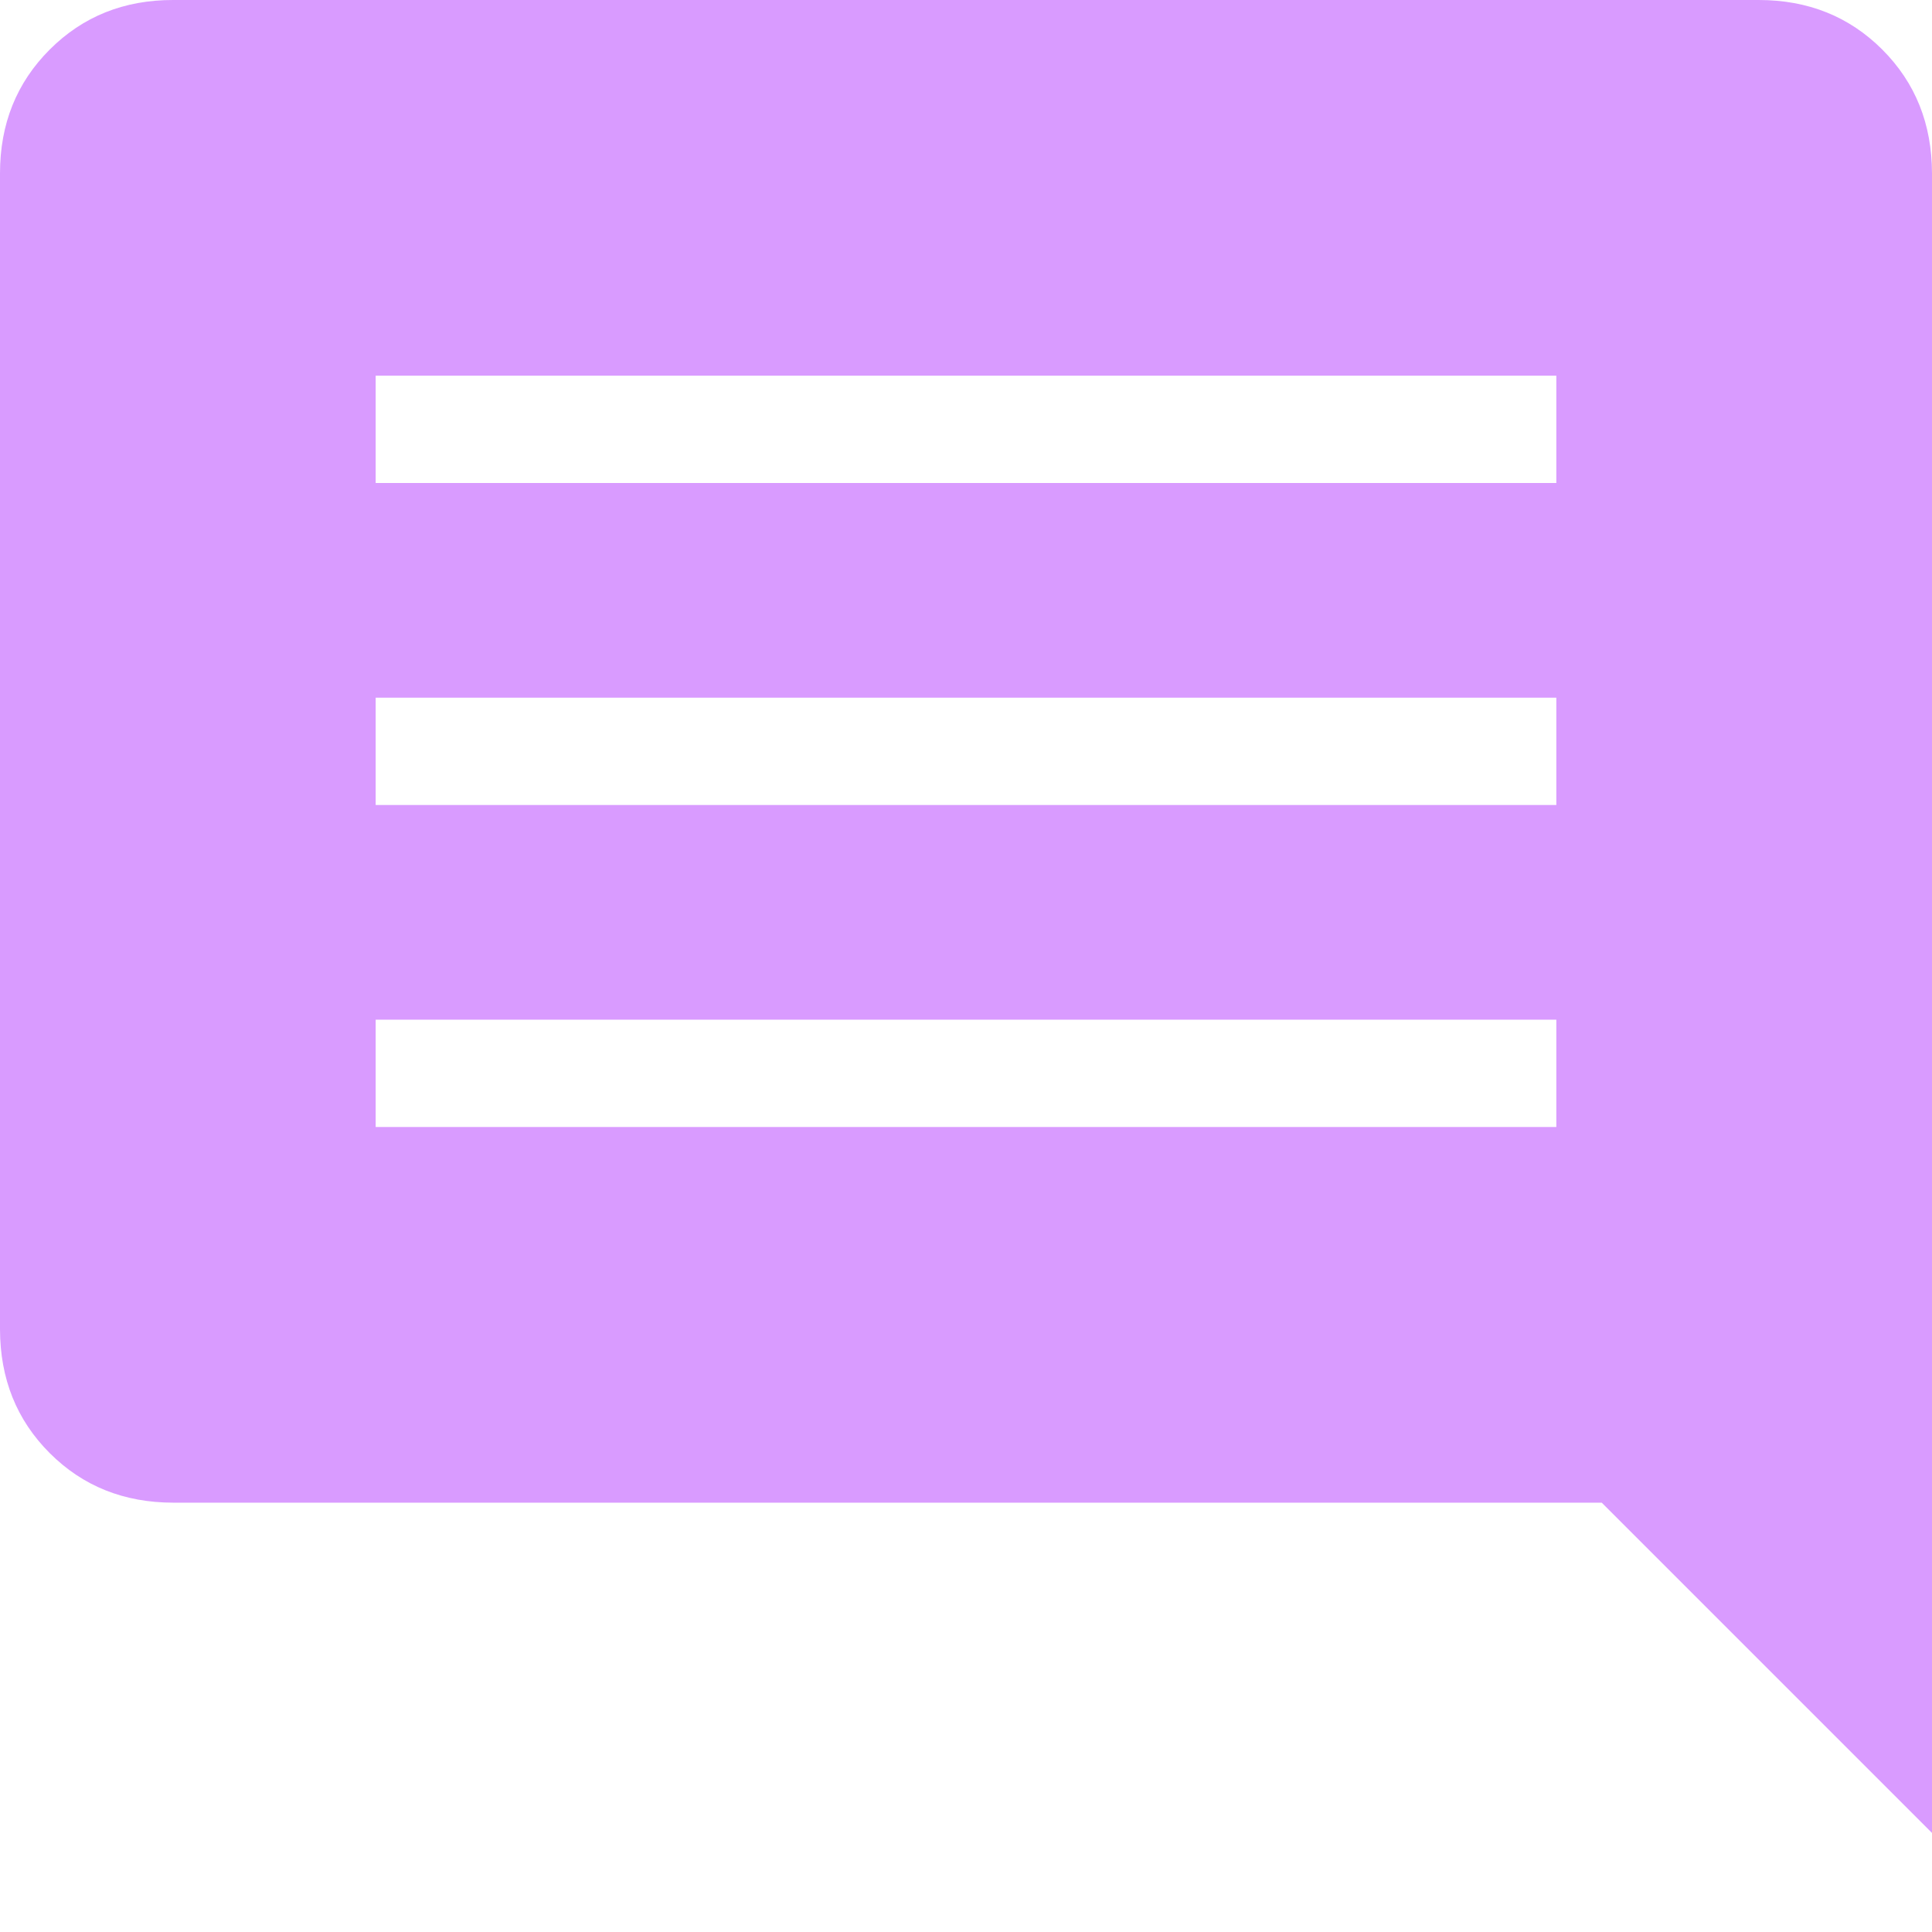 <svg width="18" height="18" viewBox="0 0 18 18" fill="none" xmlns="http://www.w3.org/2000/svg">
<path d="M3.5 10.5H14.5V9.5H3.5V10.5ZM3.5 7.5H14.5V6.5H3.5V7.5ZM3.5 4.5H14.5V3.5H3.5V4.5ZM1.616 14C1.155 14 0.771 13.846 0.463 13.538C0.155 13.23 0.001 12.846 0 12.385V1.615C0 1.155 0.154 0.771 0.463 0.462C0.772 0.153 1.156 -0.001 1.615 2.15517e-06H16.385C16.845 2.15517e-06 17.229 0.154 17.537 0.462C17.845 0.77 17.999 1.154 18 1.615V17.077L14.923 14H1.616Z" fill="#D99BFF"/>
</svg>
